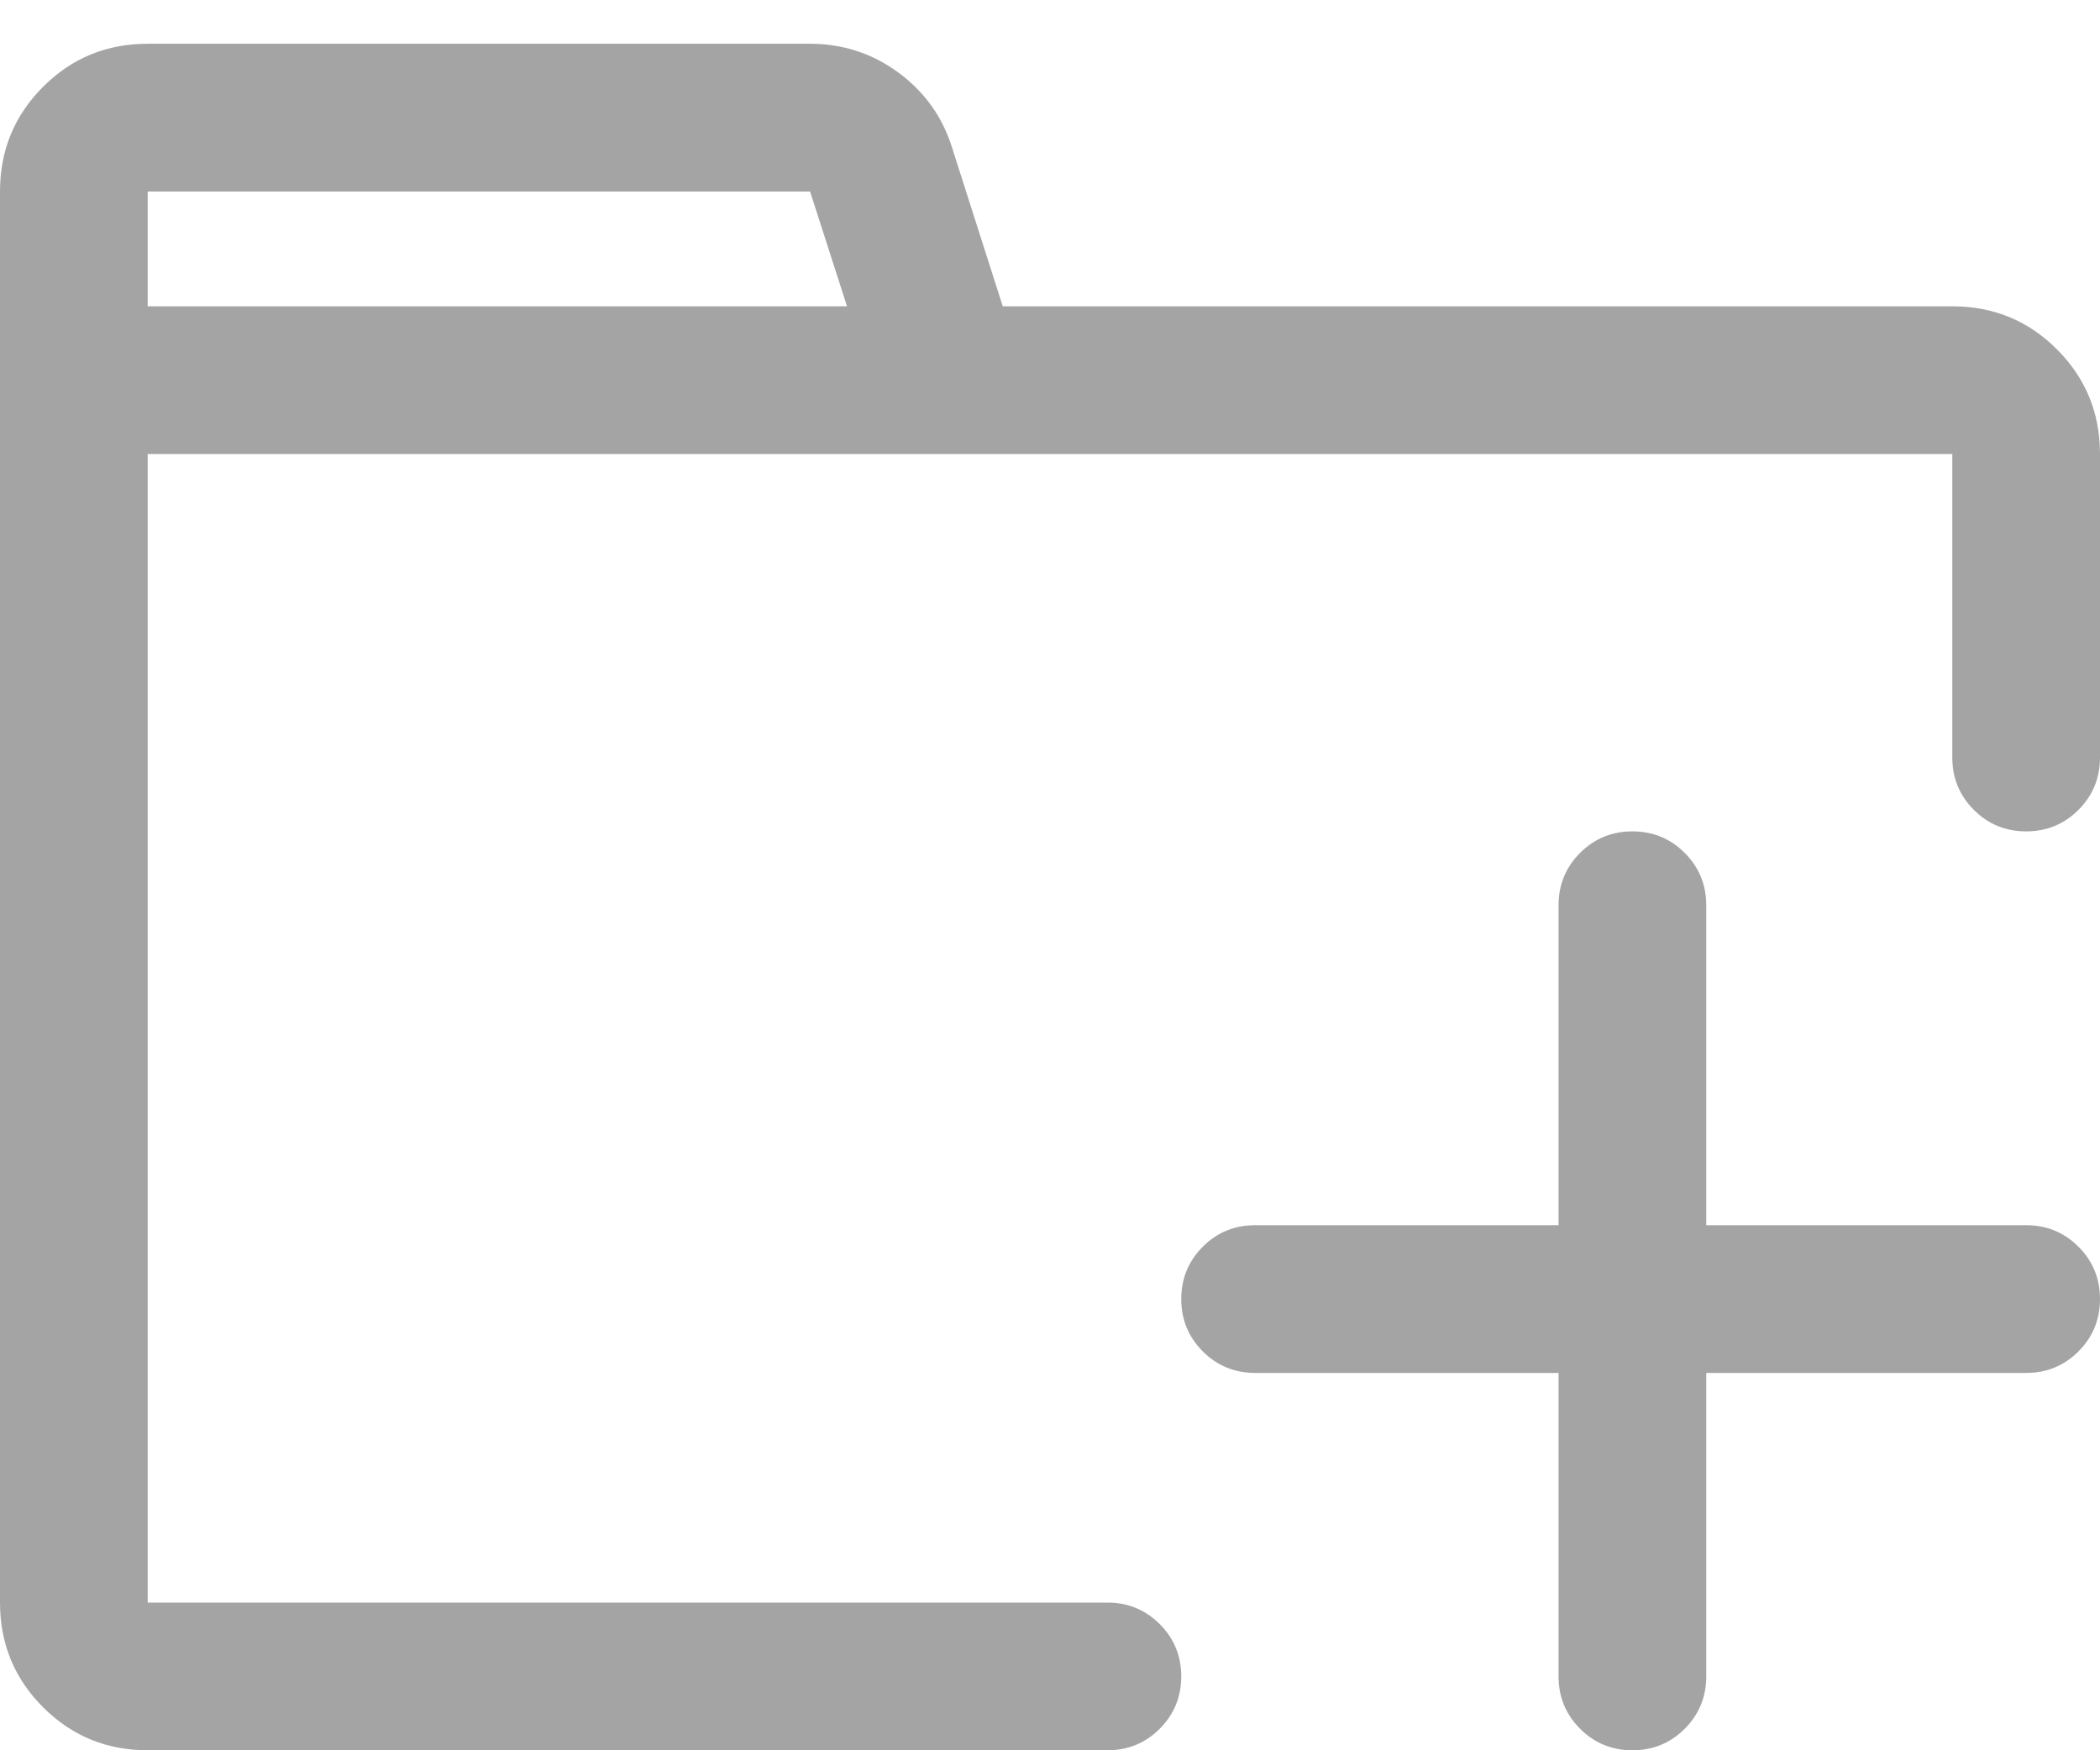 <?xml version="1.0" encoding="UTF-8"?>
<svg width="12px" height="10px" viewBox="0 0 12 10" version="1.1" xmlns="http://www.w3.org/2000/svg" xmlns:xlink="http://www.w3.org/1999/xlink">
    <!-- Generator: Sketch 49.1 (51147) - http://www.bohemiancoding.com/sketch -->
    <title></title>
    <desc>Created with Sketch.</desc>
    <defs></defs>
    <g id="MobSite" stroke="none" stroke-width="1" fill="none" fill-rule="evenodd">
        <g id="00_Home---Gift-Registry-List" transform="translate(-30, -289)" fill="#A4A4A4">
            <g id="gift-listed" transform="translate(15, 183)">
                <path d="M26.578,113 C26.695,113 26.795,113.041 26.877,113.123 C26.959,113.205 27,113.305 27,113.422 C27,113.539 26.959,113.639 26.877,113.721 C26.795,113.803 26.695,113.844 26.578,113.844 L24.75,113.844 L24.75,115.578 C24.75,115.695 24.709,115.795 24.627,115.877 C24.545,115.959 24.445,116 24.328,116 C24.211,116 24.111,115.959 24.029,115.877 C23.947,115.795 23.906,115.695 23.906,115.578 L23.906,113.844 L22.172,113.844 C22.055,113.844 21.955,113.803 21.873,113.721 C21.791,113.639 21.75,113.539 21.75,113.422 C21.75,113.305 21.791,113.205 21.873,113.123 C21.955,113.041 22.055,113 22.172,113 L23.906,113 L23.906,111.172 C23.906,111.055 23.947,110.955 24.029,110.873 C24.111,110.791 24.211,110.75 24.328,110.75 C24.445,110.75 24.545,110.791 24.627,110.873 C24.709,110.955 24.75,111.055 24.75,111.172 L24.75,113 L26.578,113 Z M26.156,107.75 C26.391,107.75 26.59,107.832 26.754,107.996 C26.918,108.16 27,108.359 27,108.594 L27,110.328 C27,110.445 26.959,110.545 26.877,110.627 C26.795,110.709 26.695,110.75 26.578,110.75 C26.461,110.75 26.361,110.709 26.279,110.627 C26.197,110.545 26.156,110.445 26.156,110.328 L26.156,108.594 L15.844,108.594 L15.844,115.156 L21.328,115.156 C21.445,115.156 21.545,115.197 21.627,115.279 C21.709,115.361 21.75,115.461 21.75,115.578 C21.75,115.695 21.709,115.795 21.627,115.877 C21.545,115.959 21.445,116 21.328,116 L15.844,116 C15.609,116 15.41,115.918 15.246,115.754 C15.082,115.59 15,115.391 15,115.156 L15,107.094 C15,106.859 15.082,106.66 15.246,106.496 C15.41,106.332 15.609,106.25 15.844,106.25 L19.629,106.25 C19.816,106.25 19.984,106.305 20.133,106.414 C20.281,106.523 20.383,106.664 20.438,106.836 L20.73,107.75 L26.156,107.75 Z M15.844,107.75 L19.84,107.75 L19.629,107.094 L15.844,107.094 L15.844,107.75 Z" id=""></path>
            </g>
        </g>
    </g>
</svg>